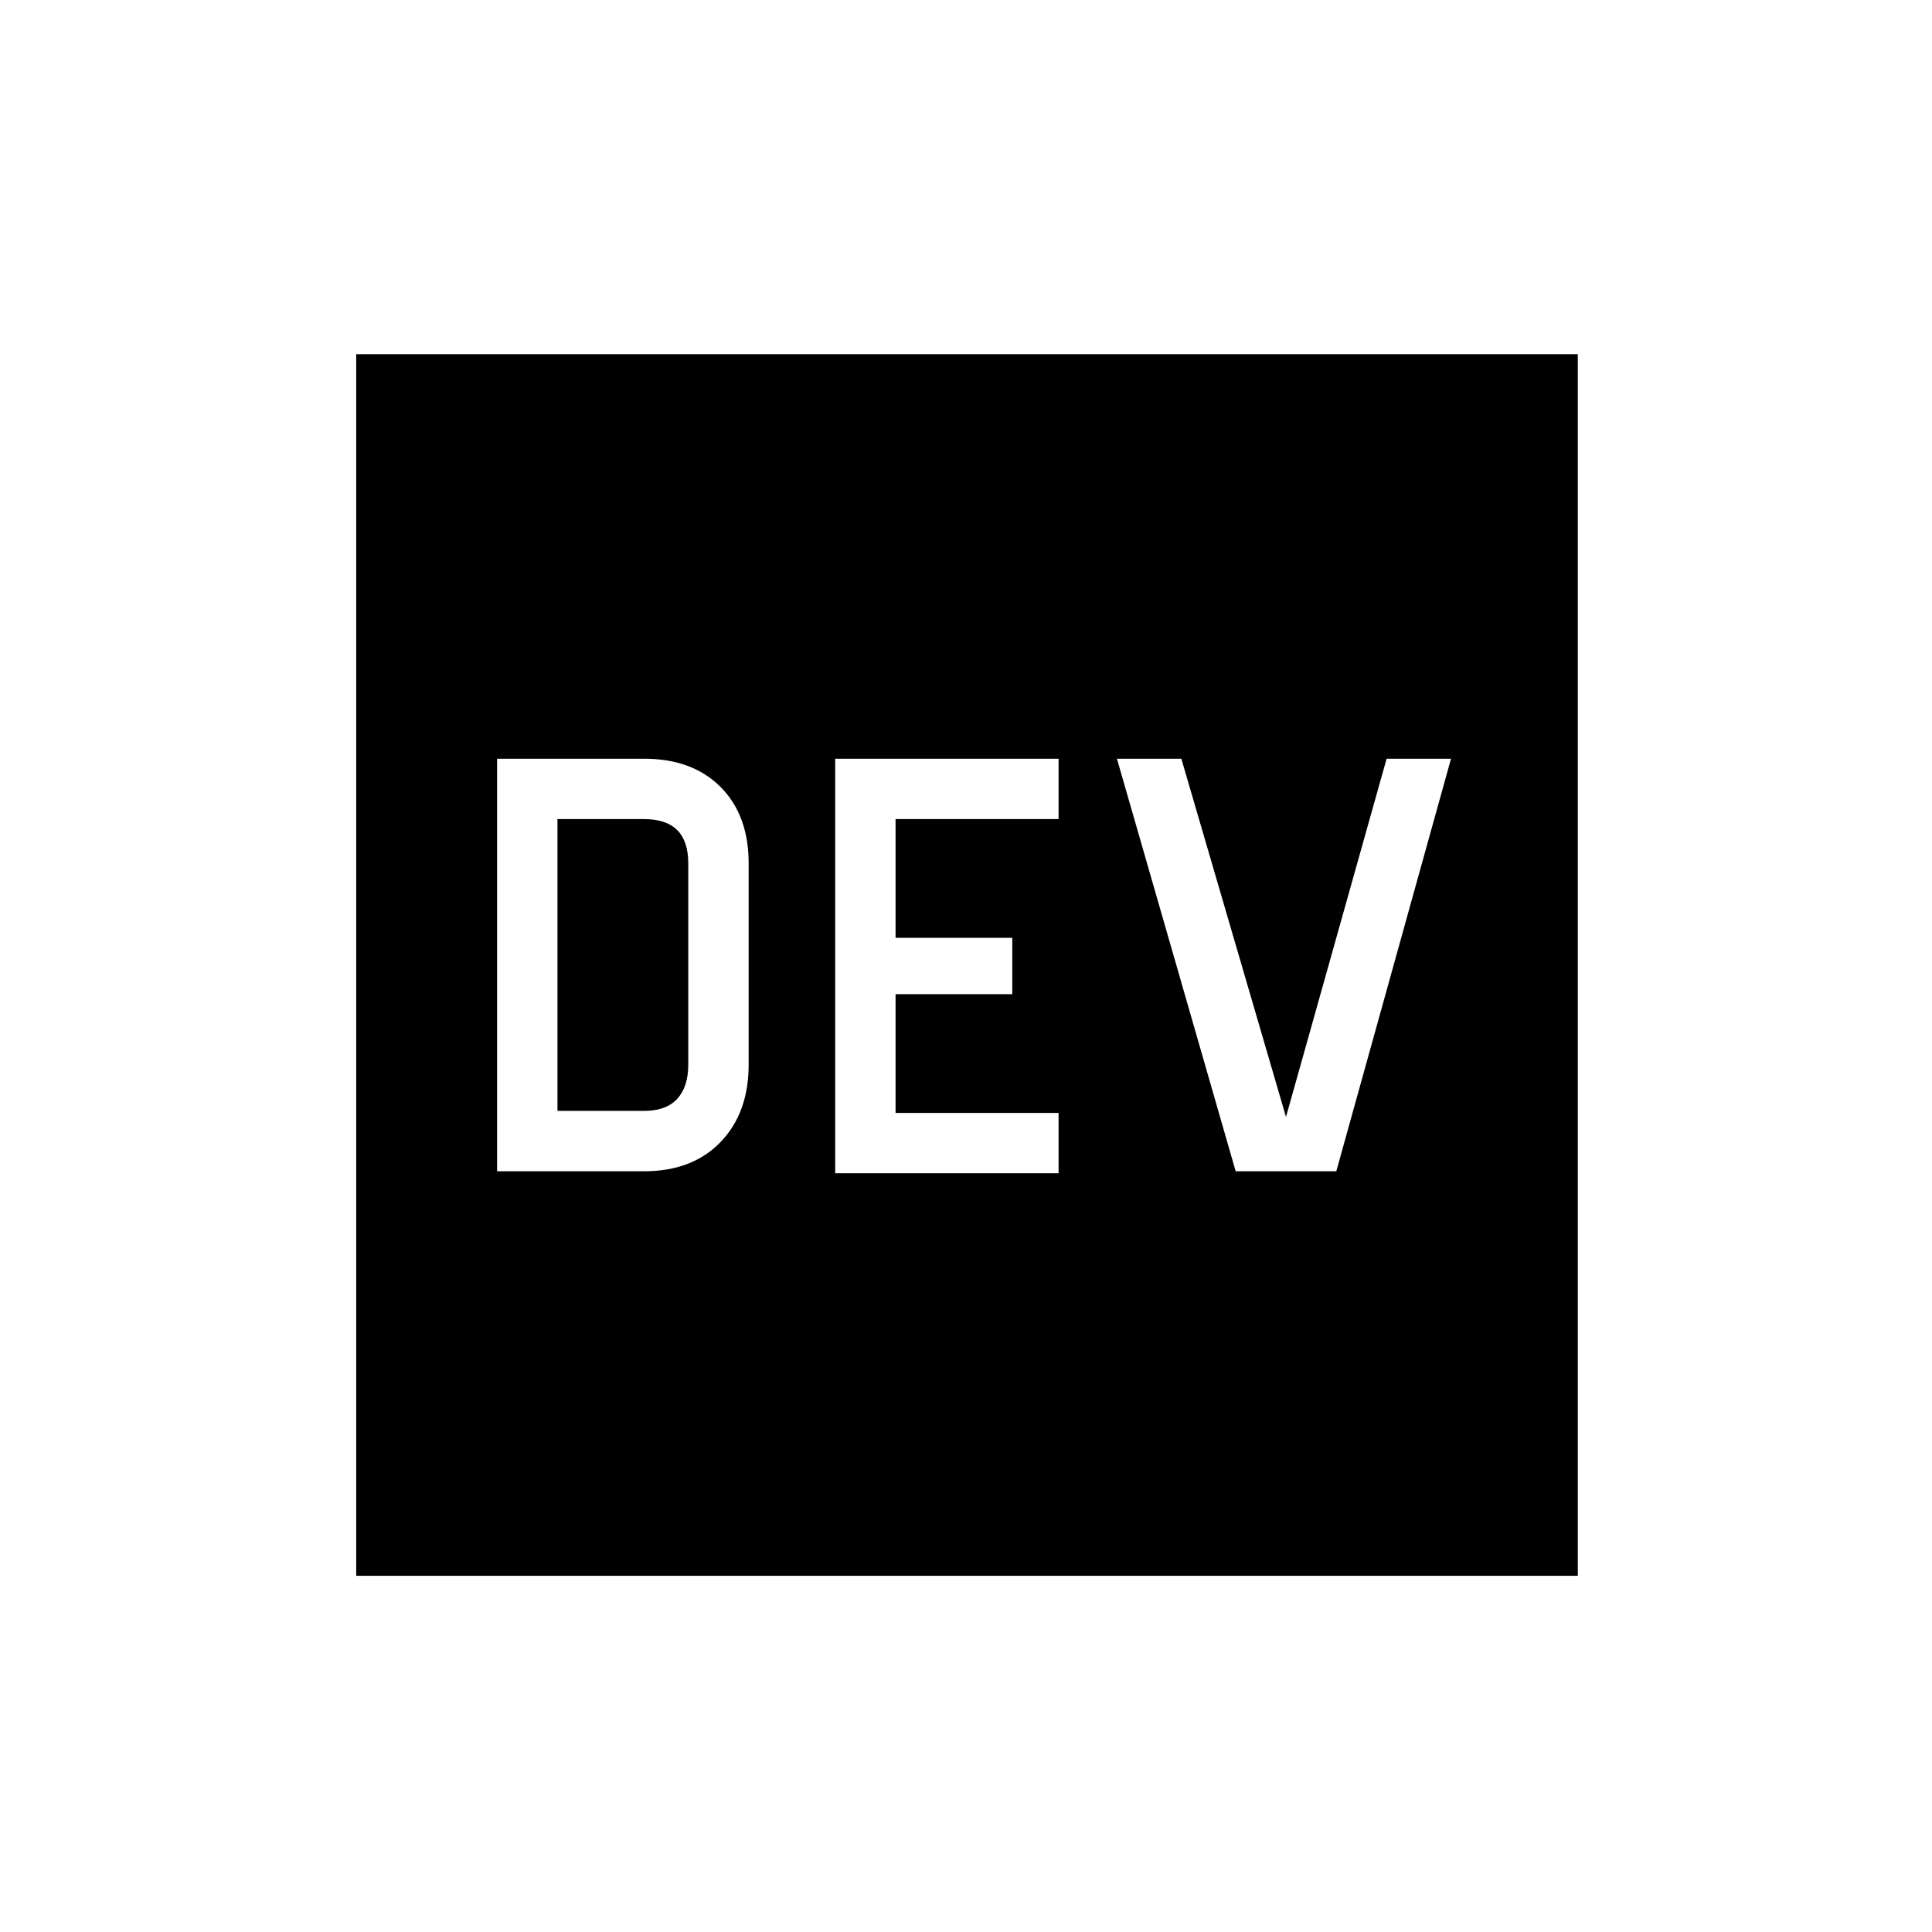 <svg xmlns="http://www.w3.org/2000/svg" height="24" width="24"><path d="M6.175 14.55H8q.6 0 .95-.362.35-.363.35-.963v-2.5q0-.6-.35-.95T8 9.425H6.175Zm4.2.025h2.775v-.75h-2.025V12.35h1.45v-.7h-1.45v-1.475h2.025v-.75h-2.775Zm4.975-.025h1.25l1.425-5.125h-.8l-1.25 4.45-1.3-4.45h-.8Zm-8.425-.75v-3.625H8q.275 0 .413.137.137.138.137.413v2.5q0 .275-.137.425-.138.15-.413.15Zm-2.5 5.775V4.4H19.6v15.175Z"/></svg>